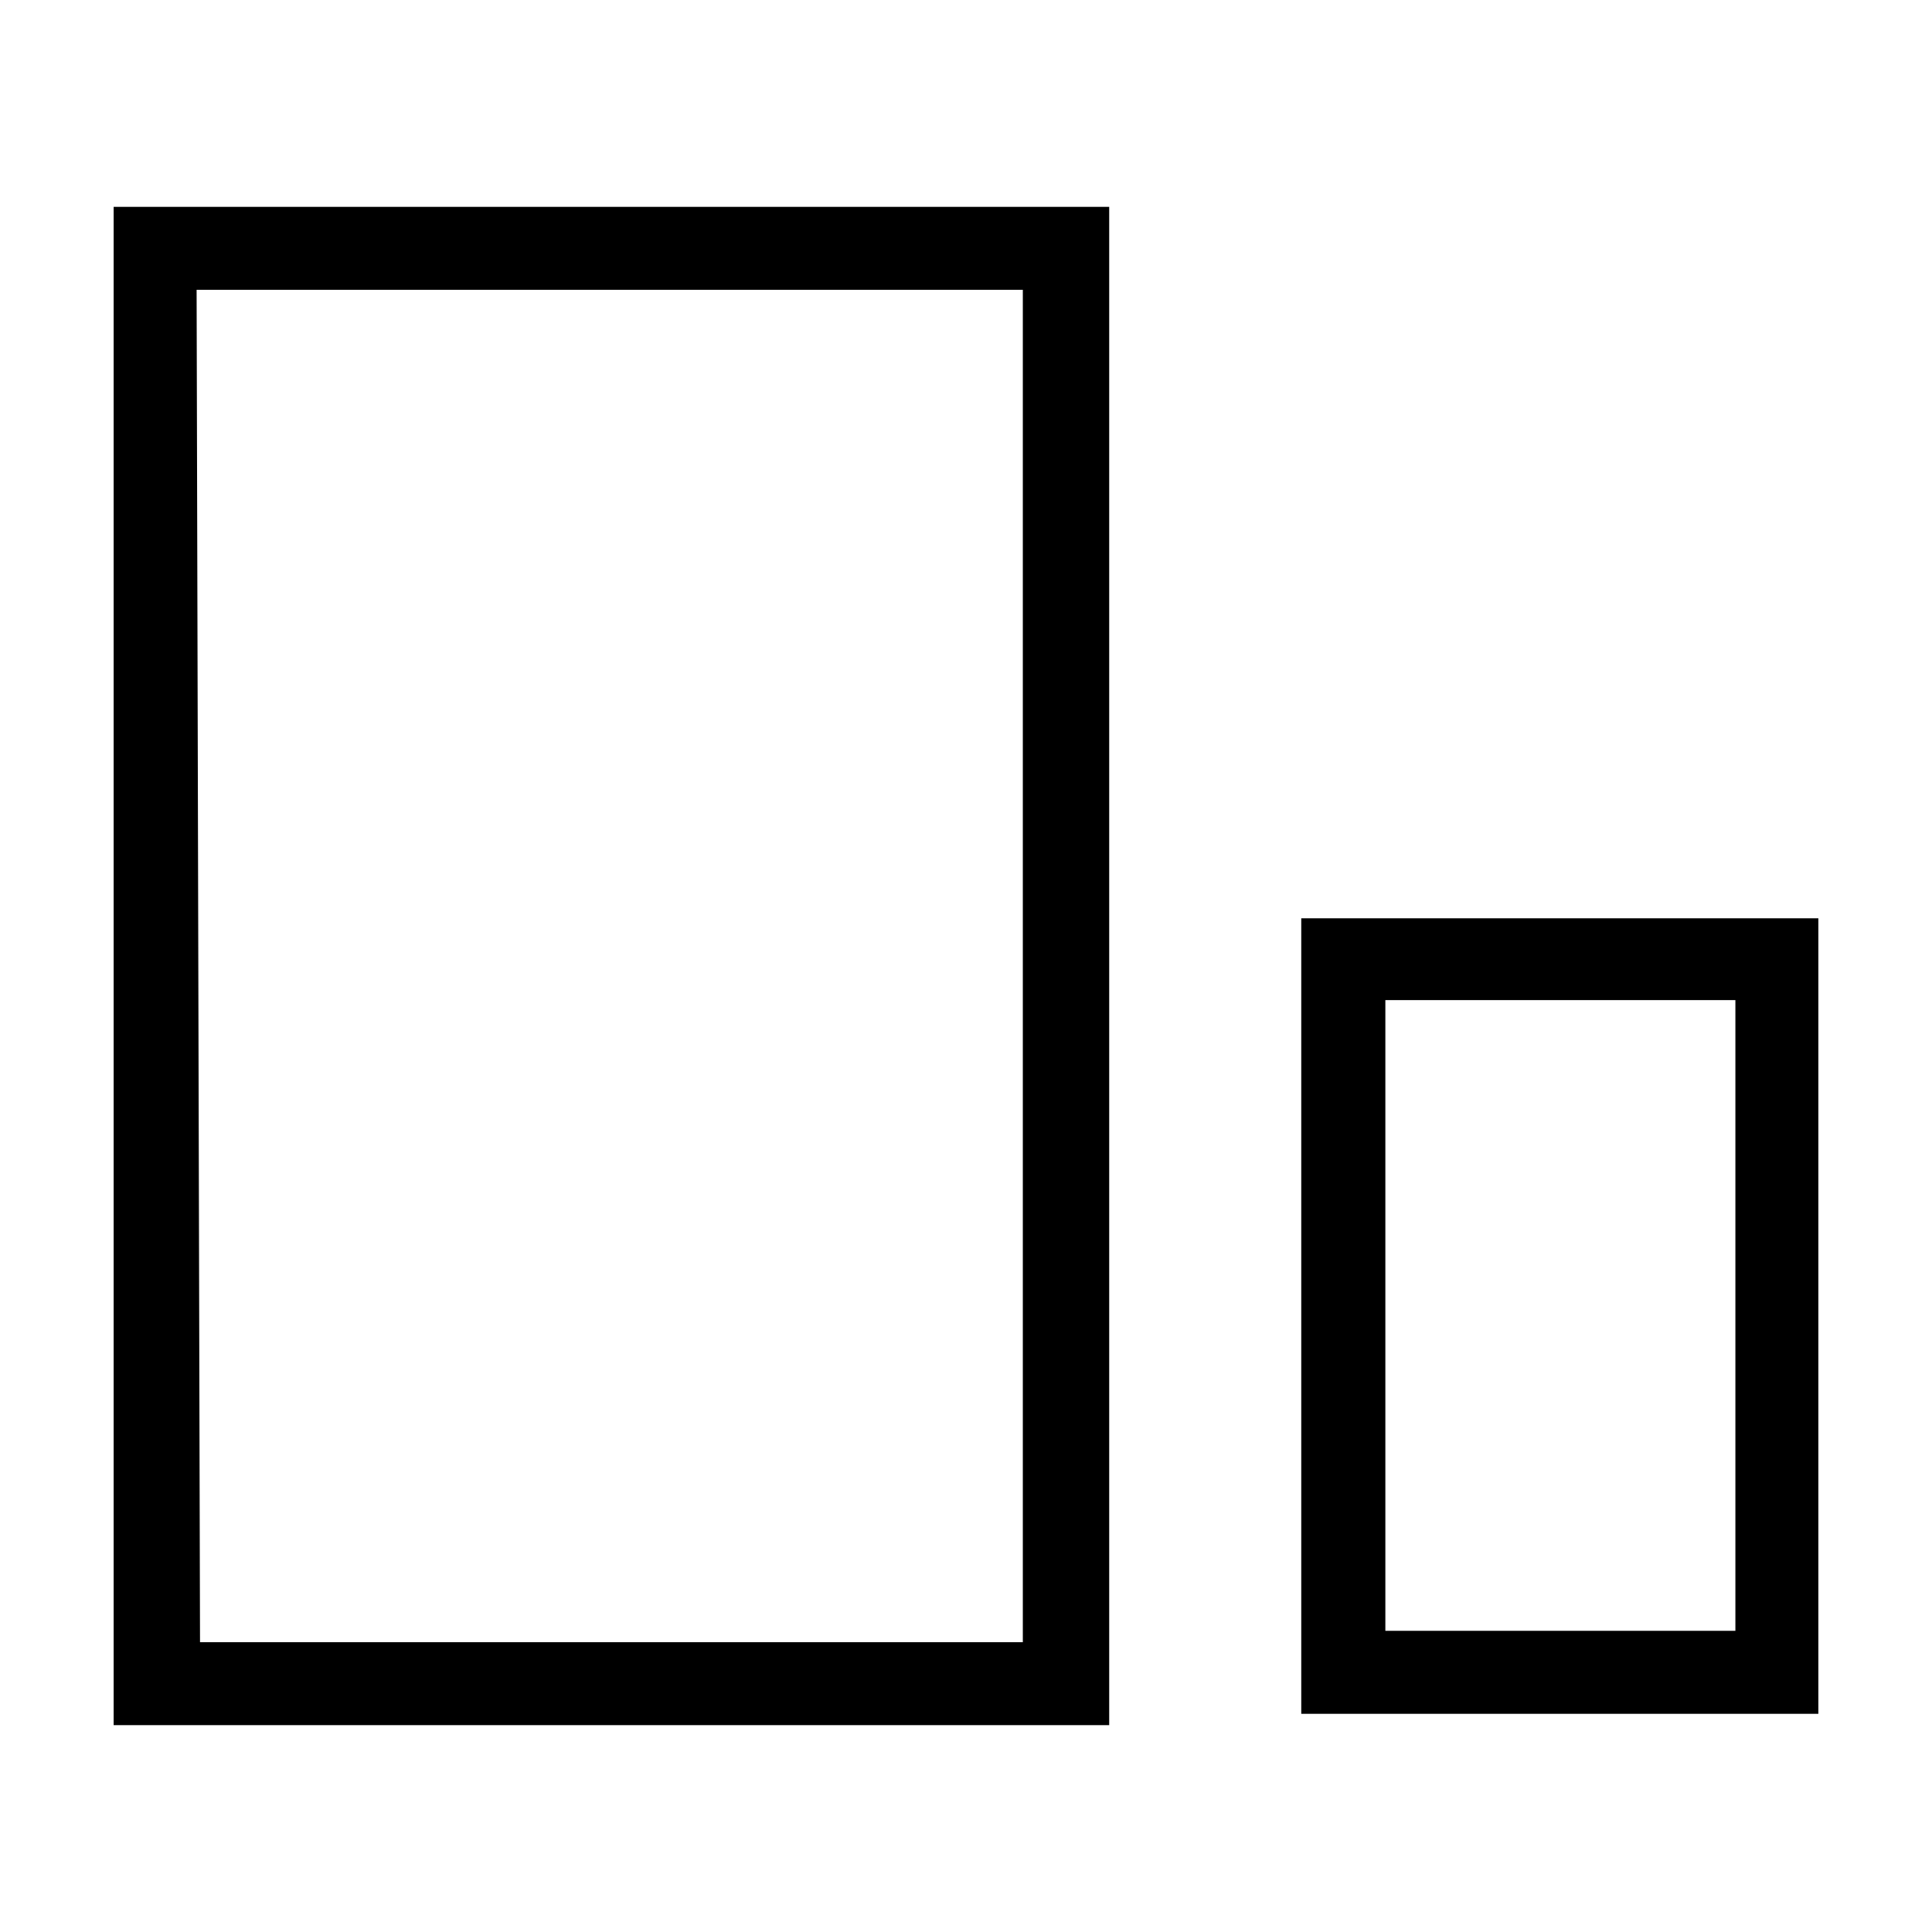 <svg id="Layer_1" data-name="Layer 1" xmlns="http://www.w3.org/2000/svg" viewBox="0 0 17 17"><title>1</title><path d="M9.76,15.18H1V1.82H9.76Zm-8-.73H9V2.55H1.73Z"/><path d="M16,15.08H11.45v-7H16Zm-3.81-.73h3.08V8.8H12.19Z"/></svg>